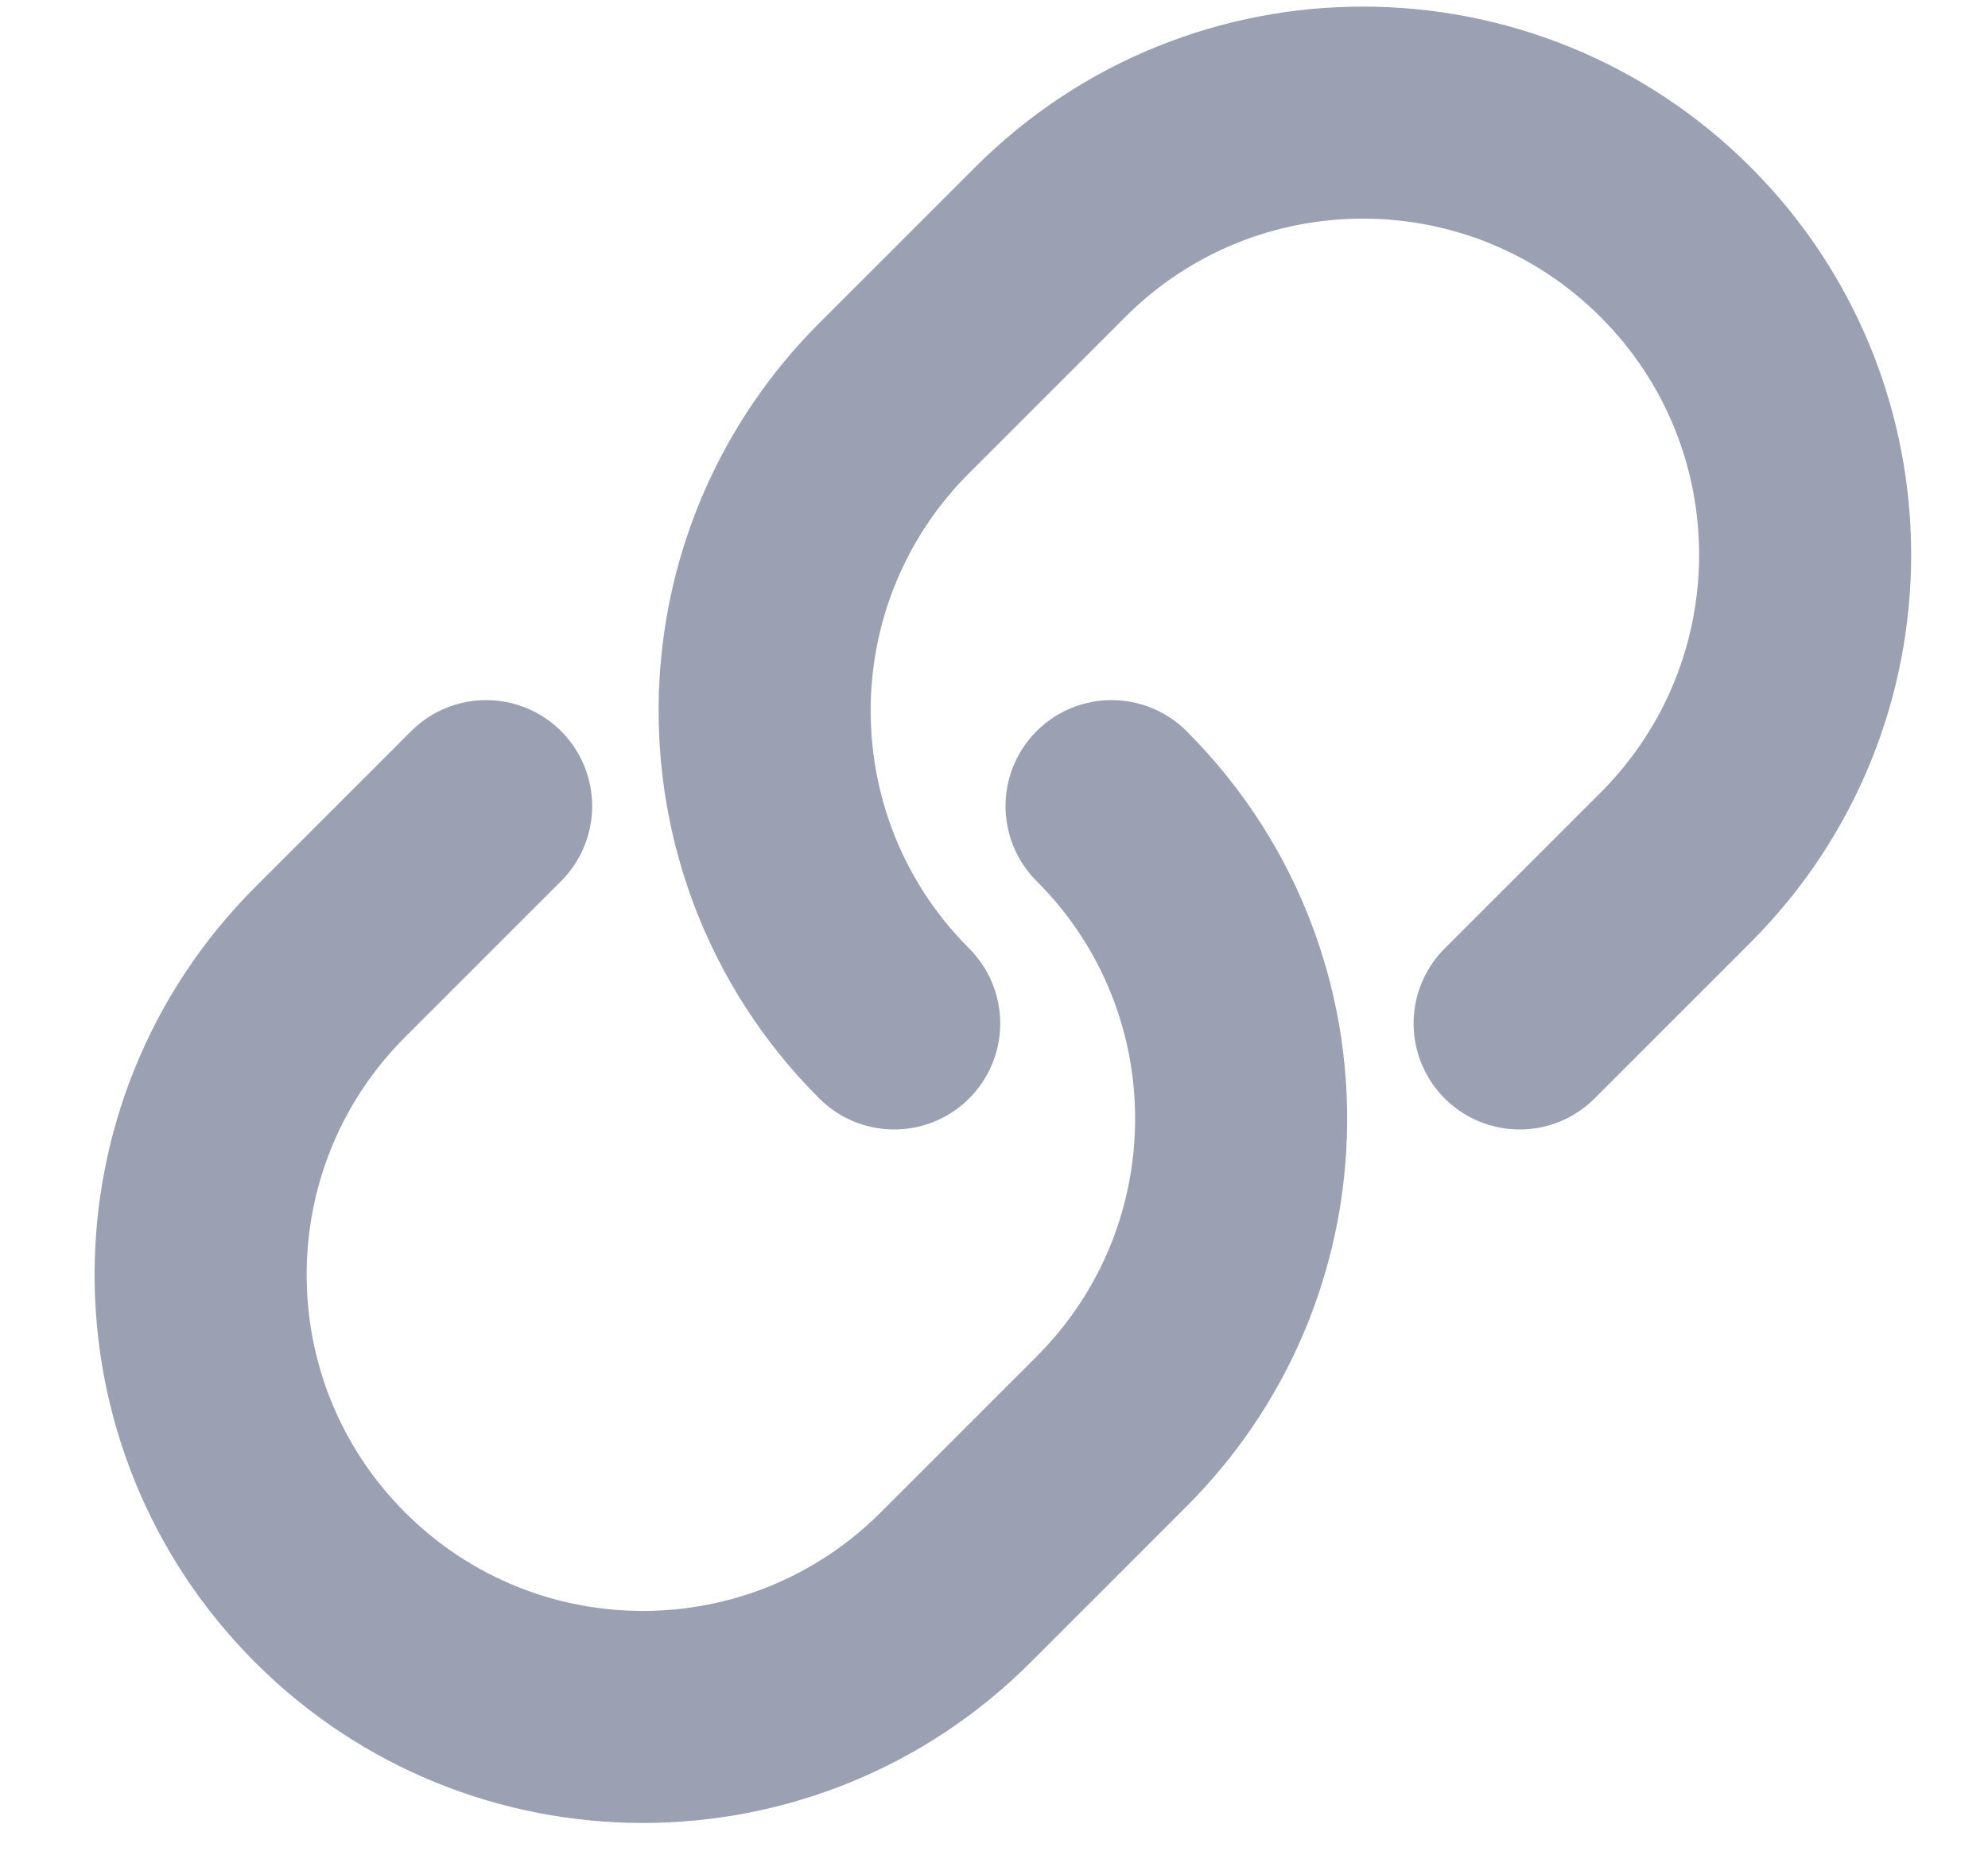 <?xml version="1.0" encoding="UTF-8"?>
<svg width="15px" height="14px" viewBox="0 0 15 14" version="1.1" xmlns="http://www.w3.org/2000/svg" xmlns:xlink="http://www.w3.org/1999/xlink">
    <!-- Generator: Sketch 63.1 (92452) - https://sketch.com -->
    <title>Group 3</title>
    <desc>Created with Sketch.</desc>
    <g id="Page-1" stroke="none" stroke-width="1" fill="none" fill-rule="evenodd" stroke-linecap="round" stroke-linejoin="round">
        <g id="darujkrev---Map" transform="translate(-243, -294)" stroke="#9BA1B2" stroke-width="1.6">
            <g id="Group-3" transform="translate(244.4, 294.736)">
                <path d="M2.268,5.347 C1.82,5.795 1.472,6.143 1.091,6.524 C-0.212,7.827 -0.212,9.94 1.091,11.243 C1.091,11.243 1.091,11.243 1.091,11.243 C2.394,12.546 4.507,12.546 5.81,11.243 C6.64,10.413 6.158,10.896 6.987,10.066 C7.589,9.464 7.913,8.69 7.959,7.902 C8.013,6.984 7.689,6.048 6.987,5.347 C6.987,5.347 6.987,5.347 6.987,5.347" id="Stroke-1"></path>
                <path d="M10.066,6.987 C10.514,6.539 10.862,6.191 11.243,5.81 C12.546,4.507 12.546,2.394 11.243,1.091 C11.243,1.091 11.243,1.091 11.243,1.091 C9.94,-0.212 7.827,-0.212 6.524,1.091 C5.694,1.921 6.177,1.439 5.347,2.268 C4.745,2.87 4.421,3.644 4.375,4.432 C4.322,5.35 4.645,6.286 5.347,6.987 C5.347,6.987 5.347,6.987 5.347,6.987" id="Stroke-2"></path>
            </g>
        </g>
    </g>
</svg>